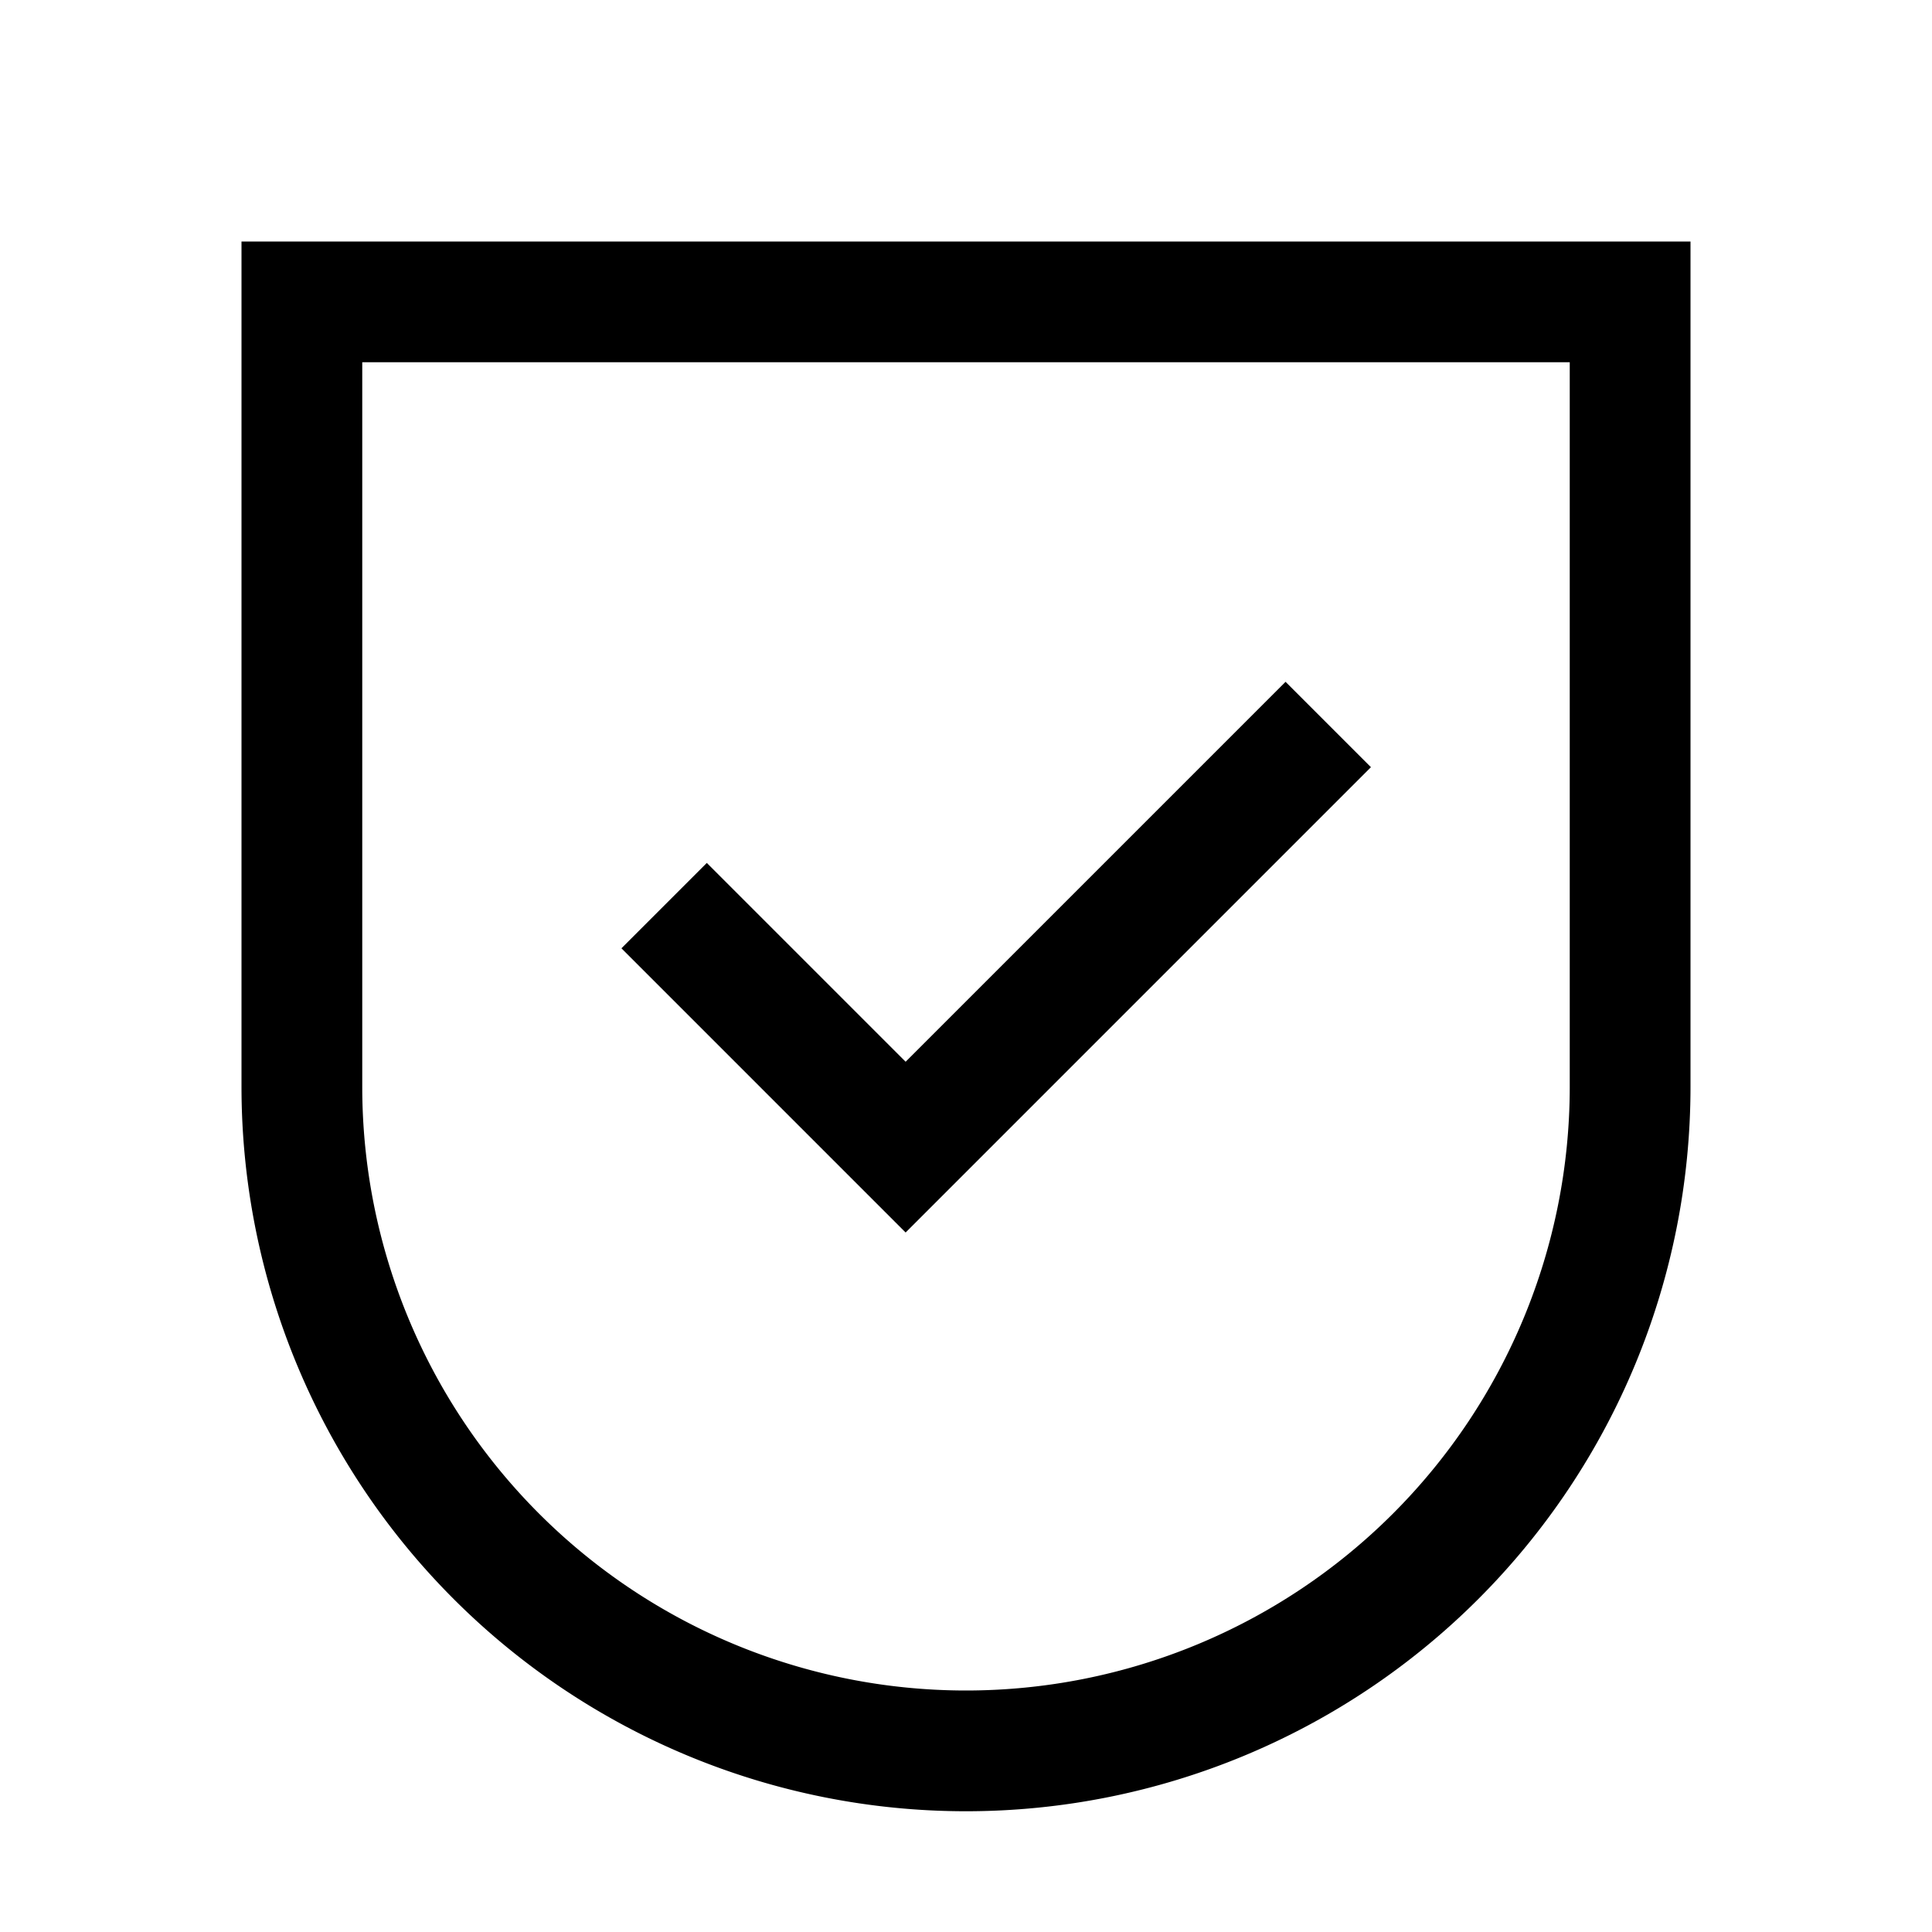 <svg xmlns="http://www.w3.org/2000/svg" xmlns:xlink="http://www.w3.org/1999/xlink" width="16" height="16" viewBox="0 0 16 16"><path fill="none" stroke="currentColor" d="m5.5 7.5l2 2L11 6M2.5 2.5V9a5.5 5.5 0 1 0 11 0V2.5z"/></svg>